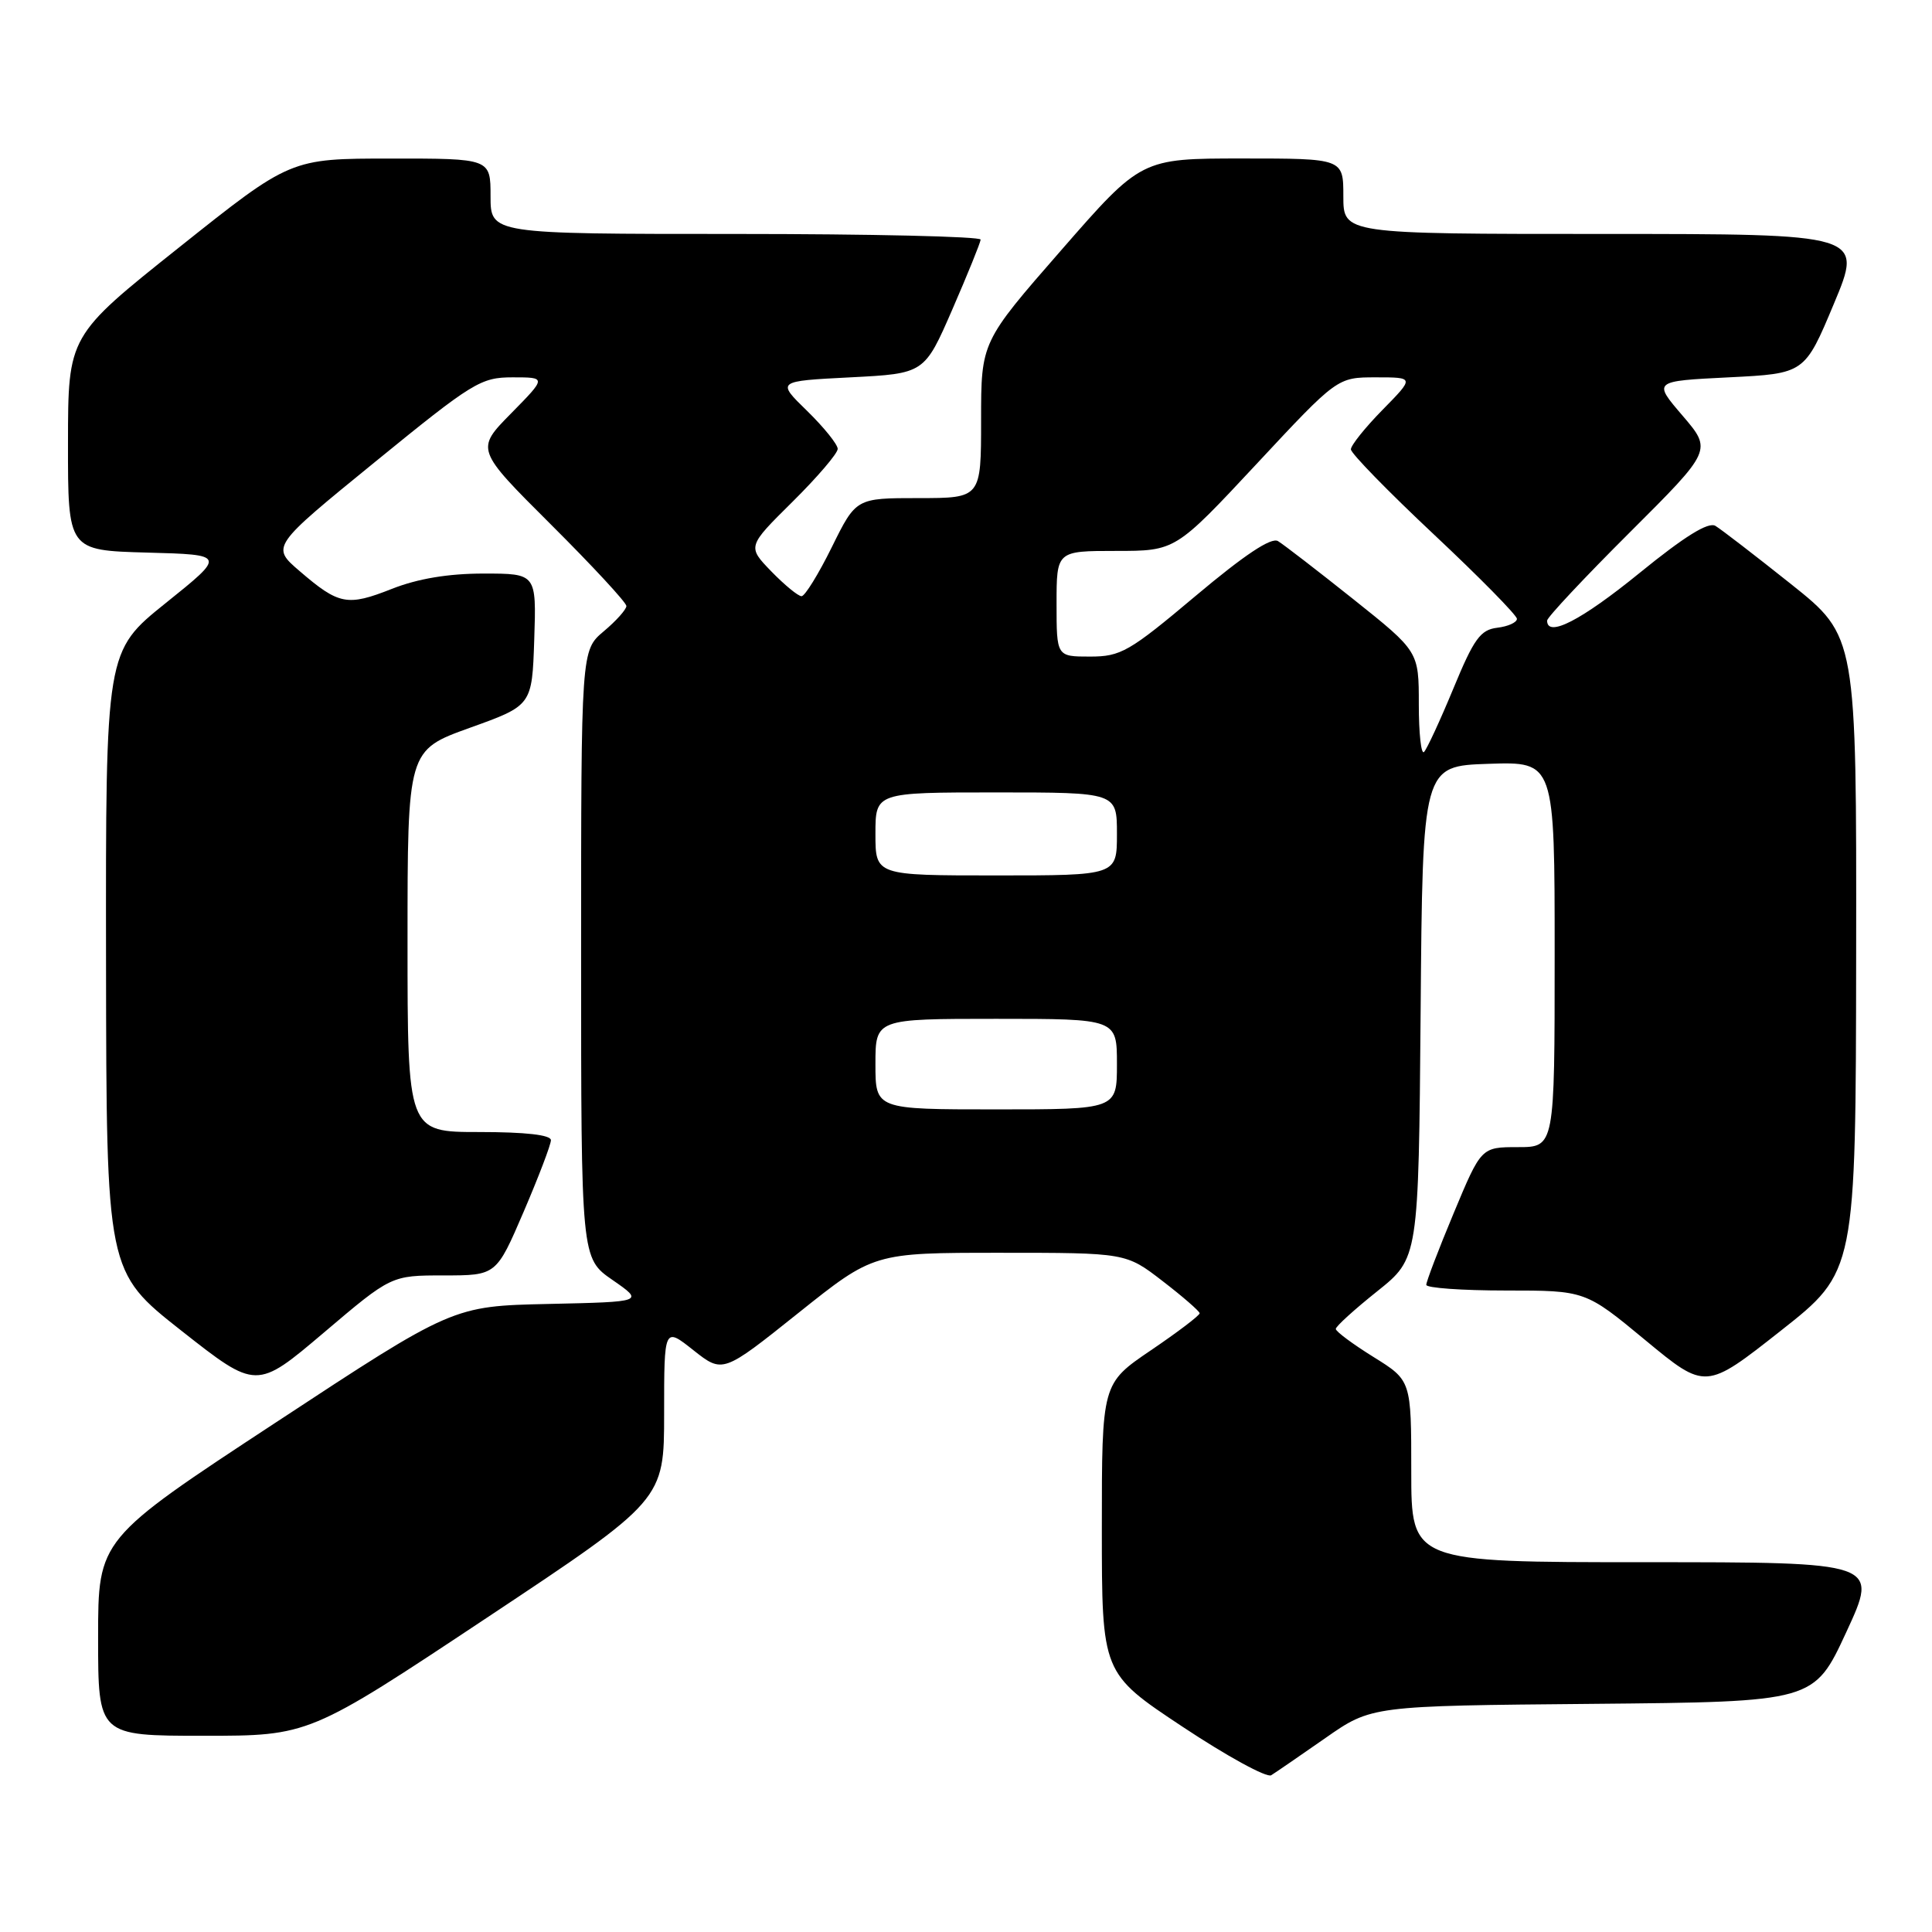 <?xml version="1.0" encoding="UTF-8" standalone="no"?>
<!DOCTYPE svg PUBLIC "-//W3C//DTD SVG 1.1//EN" "http://www.w3.org/Graphics/SVG/1.1/DTD/svg11.dtd" >
<svg xmlns="http://www.w3.org/2000/svg" xmlns:xlink="http://www.w3.org/1999/xlink" version="1.1" viewBox="0 0 256 256">
 <g >
 <path fill="currentColor"
d=" M 175.62 230.30 C 181.73 226.03 181.73 226.03 211.05 225.77 C 240.37 225.50 240.37 225.50 244.65 216.25 C 248.93 207.00 248.93 207.00 217.96 207.00 C 187.00 207.00 187.00 207.00 187.00 194.96 C 187.00 182.92 187.00 182.92 182.00 179.81 C 179.25 178.10 177.00 176.43 177.00 176.09 C 177.00 175.75 179.47 173.51 182.49 171.10 C 187.97 166.72 187.97 166.72 188.24 134.11 C 188.50 101.50 188.50 101.50 197.25 101.21 C 206.00 100.92 206.00 100.92 206.00 126.46 C 206.00 152.00 206.00 152.00 201.14 152.00 C 196.27 152.00 196.27 152.00 192.62 160.75 C 190.61 165.56 188.98 169.84 188.99 170.25 C 188.99 170.66 193.74 171.00 199.53 171.00 C 210.07 171.00 210.07 171.00 218.03 177.59 C 226.00 184.18 226.00 184.18 235.95 176.34 C 245.90 168.50 245.90 168.50 245.95 126.41 C 246.00 84.32 246.00 84.32 237.34 77.41 C 232.57 73.61 228.05 70.13 227.30 69.68 C 226.36 69.12 223.21 71.07 217.24 75.93 C 209.53 82.20 205.00 84.54 205.00 82.23 C 205.00 81.81 209.92 76.56 215.93 70.57 C 226.87 59.66 226.87 59.66 222.95 55.08 C 219.02 50.50 219.02 50.50 229.08 50.00 C 239.13 49.50 239.13 49.50 243.00 40.25 C 246.87 31.00 246.87 31.00 212.44 31.00 C 178.00 31.00 178.00 31.00 178.00 26.00 C 178.00 21.00 178.00 21.00 164.61 21.00 C 151.22 21.00 151.22 21.00 140.61 33.16 C 130.00 45.31 130.00 45.31 130.00 55.66 C 130.00 66.00 130.00 66.00 121.71 66.00 C 113.43 66.00 113.43 66.00 110.22 72.50 C 108.46 76.07 106.65 79.00 106.21 79.00 C 105.76 79.00 103.96 77.52 102.20 75.71 C 99.02 72.42 99.02 72.42 105.01 66.49 C 108.30 63.23 111.00 60.08 111.00 59.48 C 111.00 58.89 109.18 56.63 106.95 54.45 C 102.89 50.50 102.89 50.50 112.69 50.00 C 122.49 49.50 122.49 49.50 126.19 41.00 C 128.22 36.33 129.91 32.16 129.94 31.75 C 129.97 31.34 115.38 31.00 97.50 31.00 C 65.00 31.00 65.00 31.00 65.00 26.00 C 65.00 21.00 65.00 21.00 51.75 21.01 C 38.50 21.01 38.50 21.01 23.76 32.76 C 9.02 44.50 9.02 44.50 9.01 58.72 C 9.00 72.93 9.00 72.93 19.47 73.22 C 29.94 73.50 29.94 73.50 21.97 79.90 C 14.00 86.30 14.00 86.30 14.05 127.40 C 14.10 168.50 14.10 168.50 24.04 176.33 C 33.98 184.15 33.98 184.15 42.91 176.58 C 51.84 169.00 51.84 169.00 58.80 169.00 C 65.76 169.00 65.76 169.00 69.38 160.58 C 71.37 155.94 73.00 151.67 73.00 151.08 C 73.00 150.38 69.62 150.00 63.50 150.00 C 54.00 150.00 54.00 150.00 54.00 124.70 C 54.00 99.41 54.00 99.41 62.25 96.44 C 70.50 93.48 70.50 93.48 70.79 84.74 C 71.08 76.00 71.08 76.00 64.08 76.00 C 59.40 76.00 55.37 76.67 51.92 78.03 C 46.02 80.36 44.91 80.15 39.71 75.68 C 35.92 72.43 35.92 72.43 49.68 61.22 C 62.66 50.64 63.70 50.00 67.93 50.00 C 72.42 50.00 72.42 50.00 67.72 54.78 C 63.02 59.55 63.02 59.55 73.01 69.51 C 78.50 74.98 83.00 79.84 83.00 80.30 C 83.00 80.75 81.65 82.27 80.00 83.65 C 77.00 86.18 77.00 86.18 77.00 126.45 C 77.00 166.73 77.00 166.73 81.17 169.61 C 85.34 172.50 85.34 172.50 72.68 172.78 C 60.01 173.06 60.01 173.06 36.51 188.51 C 13.00 203.95 13.00 203.95 13.00 216.98 C 13.00 230.00 13.00 230.00 26.98 230.00 C 40.96 230.00 40.96 230.00 64.48 214.38 C 88.00 198.76 88.00 198.76 88.00 187.29 C 88.00 175.83 88.00 175.83 91.88 178.91 C 95.77 181.98 95.77 181.98 105.77 173.99 C 115.77 166.00 115.77 166.00 132.48 166.00 C 149.19 166.00 149.19 166.00 154.05 169.75 C 156.73 171.81 158.93 173.73 158.96 174.01 C 158.98 174.29 156.07 176.50 152.50 178.92 C 146.00 183.33 146.00 183.33 146.00 202.52 C 146.00 221.71 146.00 221.71 156.69 228.80 C 162.56 232.70 167.85 235.59 168.44 235.23 C 169.02 234.87 172.25 232.65 175.62 230.30 Z  M 116.00 141.00 C 116.00 135.00 116.00 135.00 132.00 135.00 C 148.00 135.00 148.00 135.00 148.00 141.00 C 148.00 147.00 148.00 147.00 132.00 147.00 C 116.00 147.00 116.00 147.00 116.00 141.00 Z  M 116.00 110.50 C 116.00 105.00 116.00 105.00 132.00 105.00 C 148.00 105.00 148.00 105.00 148.00 110.50 C 148.00 116.00 148.00 116.00 132.00 116.00 C 116.00 116.00 116.00 116.00 116.00 110.50 Z  M 188.00 93.33 C 188.00 86.32 188.00 86.32 179.34 79.41 C 174.57 75.61 170.07 72.14 169.34 71.70 C 168.44 71.16 164.89 73.53 158.44 78.95 C 149.62 86.37 148.51 87.00 144.43 87.00 C 140.00 87.00 140.00 87.00 140.00 80.00 C 140.00 73.00 140.00 73.00 147.88 73.00 C 155.75 73.00 155.75 73.00 166.48 61.50 C 177.20 50.00 177.20 50.00 182.31 50.00 C 187.42 50.00 187.42 50.00 183.21 54.29 C 180.89 56.65 179.00 59.01 179.00 59.54 C 179.00 60.07 183.95 65.14 190.00 70.82 C 196.05 76.50 201.00 81.53 201.00 82.00 C 201.00 82.48 199.82 83.01 198.39 83.18 C 196.16 83.45 195.30 84.64 192.58 91.23 C 190.82 95.48 189.07 99.26 188.69 99.64 C 188.31 100.02 188.00 97.18 188.00 93.33 Z "/>
</g>
</svg>